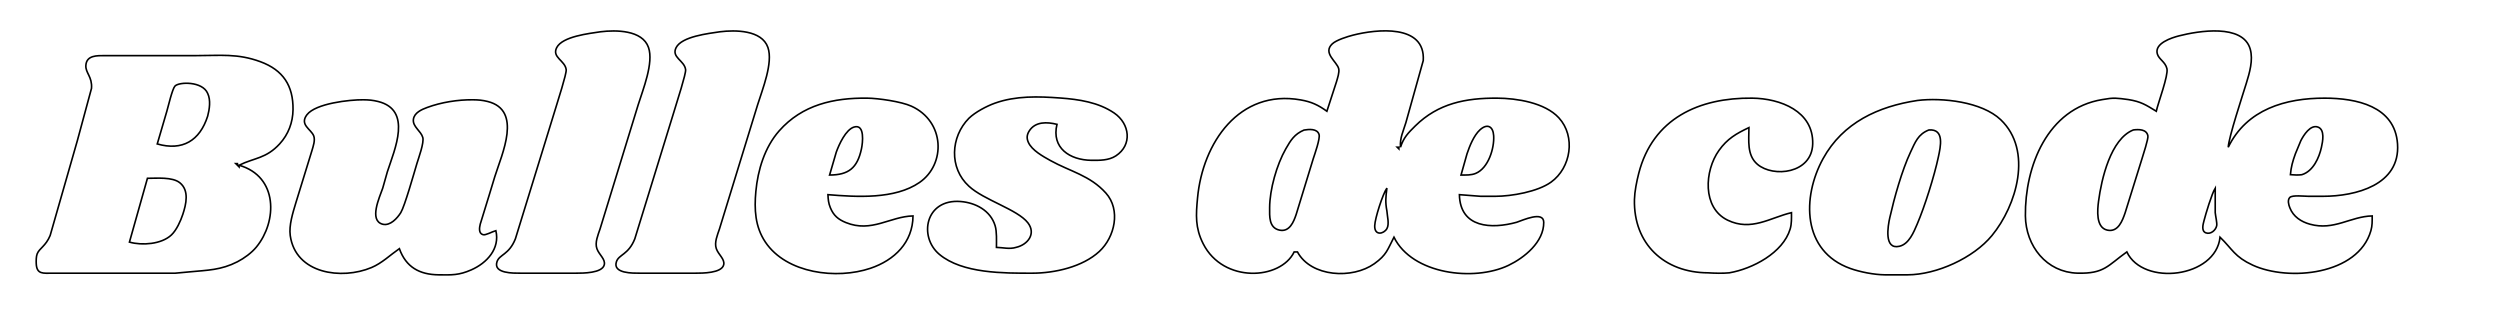 <?xml version="1.0" encoding="UTF-8" standalone="no"?>
<!DOCTYPE svg PUBLIC "-//W3C//DTD SVG 20010904//EN"
              "http://www.w3.org/TR/2001/REC-SVG-20010904/DTD/svg10.dtd">

<svg xmlns="http://www.w3.org/2000/svg"
     width="10.612in" height="1.361in"
     viewBox="0 0 1528 196">
  <path id="Selection"
        fill="none" stroke="black" stroke-width="1"
        d="M 396.30,29.01
           C 399.57,38.44 392.92,54.69 390.02,64.00
             390.02,64.00 366.67,140.00 366.67,140.00
             365.46,143.63 363.43,148.22 364.75,152.00
             366.05,155.73 370.10,158.40 369.26,161.89
             368.01,167.03 356.20,166.99 352.00,167.00
             352.00,167.00 318.00,167.00 318.00,167.00
             313.92,166.99 301.40,167.30 303.66,160.09
             305.10,155.46 311.03,155.84 314.93,146.00
             314.93,146.00 339.58,66.00 339.58,66.00
             340.67,62.26 346.31,45.05 345.99,42.58
             345.28,36.95 337.13,35.11 340.19,29.10
             343.68,22.26 360.03,20.48 367.00,19.42
             376.25,18.29 392.57,18.25 396.30,29.01 Z
           M 469.30,29.01
           C 472.57,38.44 465.92,54.69 463.02,64.00
             463.02,64.00 439.67,140.00 439.67,140.00
             438.46,143.63 436.43,148.22 437.75,152.00
             439.05,155.73 443.10,158.40 442.26,161.89
             441.01,167.03 429.20,166.99 425.00,167.00
             425.00,167.00 391.00,167.00 391.00,167.00
             386.92,166.99 374.40,167.30 376.66,160.09
             378.10,155.46 384.03,155.84 387.93,146.00
             387.93,146.00 412.58,66.00 412.58,66.00
             413.67,62.26 419.31,45.05 418.99,42.58
             418.28,36.95 410.13,35.11 413.19,29.10
             416.68,22.26 433.03,20.48 440.00,19.42
             449.25,18.29 465.57,18.25 469.30,29.01 Z
           M 816.86,50.00
           C 817.49,47.79 818.76,44.21 818.22,42.00
             817.14,37.63 808.27,32.44 814.31,26.80
             816.84,24.44 823.56,22.36 827.00,21.48
             841.18,17.85 871.28,14.51 869.91,37.00
             869.91,37.00 859.28,75.00 859.28,75.00
             857.68,80.32 855.53,84.34 856.00,90.00
             857.89,84.09 860.65,81.31 865.00,77.01
             879.10,63.11 895.97,59.91 915.00,60.00
             927.11,60.06 944.29,62.76 952.81,72.04
             963.23,83.39 960.25,102.59 948.00,111.36
             939.83,117.21 923.96,119.98 914.00,120.00
             914.00,120.00 905.00,120.00 905.00,120.00
             905.00,120.00 892.00,119.00 892.00,119.00
             892.46,139.47 911.75,140.09 927.00,135.88
             930.85,134.60 943.47,128.78 943.56,135.88
             943.69,147.96 931.65,157.61 922.00,162.22
             900.98,172.25 863.17,167.76 852.00,145.00
             848.08,152.54 847.60,155.79 840.00,161.21
             826.69,170.71 801.37,169.45 793.00,154.00
             793.00,154.00 791.00,154.00 791.00,154.00
             782.69,171.20 747.62,173.26 735.38,149.00
             730.42,139.19 730.96,131.38 731.93,121.00
             735.04,87.37 757.37,54.42 795.00,61.08
             801.56,62.24 805.59,64.13 811.00,68.00
             811.00,68.00 816.86,50.00 816.86,50.00 Z
           M 1324.53,42.01
           C 1323.56,37.79 1319.63,36.33 1318.65,32.96
             1316.76,26.47 1327.39,23.07 1332.00,21.90
             1343.61,18.94 1370.95,14.36 1375.43,30.00
             1377.35,36.70 1374.99,44.62 1373.02,51.00
             1370.69,58.60 1362.30,83.89 1362.00,90.00
             1373.33,66.77 1397.05,59.96 1421.00,60.00
             1440.19,60.03 1463.91,64.77 1465.49,88.00
             1467.19,113.14 1439.84,119.97 1420.00,120.00
             1420.00,120.00 1411.00,120.00 1411.00,120.00
             1408.52,120.00 1401.23,119.13 1399.65,120.69
             1398.12,122.26 1398.91,125.20 1399.65,127.00
             1401.75,132.43 1406.54,135.58 1412.00,137.07
             1426.75,141.12 1436.65,132.30 1450.00,132.00
             1449.99,135.18 1450.11,137.89 1449.21,141.00
             1441.42,168.11 1398.89,172.15 1377.00,162.10
             1365.83,156.97 1364.55,152.31 1357.00,145.00
             1354.35,169.82 1310.03,175.15 1300.00,154.00
             1288.26,162.40 1286.30,167.36 1270.00,166.99
             1250.84,166.54 1238.22,150.33 1238.00,132.00
             1237.65,101.66 1251.49,66.34 1285.00,60.88
             1292.15,59.56 1293.98,59.96 1301.00,60.88
             1308.73,62.15 1311.53,64.06 1318.00,68.00
             1319.23,62.62 1325.46,46.04 1324.53,42.01 Z
           M 156.62,150.99
           C 153.67,154.59 149.14,157.89 145.00,160.02
             135.01,165.15 126.68,165.15 116.00,166.17
             116.00,166.17 107.00,167.00 107.00,167.00
             107.00,167.00 32.00,167.00 32.00,167.00
             26.32,166.99 22.25,167.92 22.02,160.98
             21.96,159.33 21.98,156.69 22.60,155.17
             24.01,151.68 27.78,150.51 30.52,144.00
             30.52,144.00 47.15,86.00 47.15,86.00
             47.15,86.00 55.81,54.00 55.81,54.00
             56.36,46.93 52.09,44.60 52.36,40.02
             52.73,33.65 59.37,34.01 64.00,34.00
             64.00,34.00 120.00,34.00 120.00,34.00
             134.49,34.00 145.11,32.59 159.00,37.70
             173.02,42.85 179.17,52.45 179.00,67.00
             178.90,74.85 176.17,82.14 170.82,87.96
             162.52,96.98 155.47,96.40 146.00,101.00
             170.01,107.85 169.39,135.43 156.62,150.99 Z
           M 126.82,71.00
           C 127.92,66.89 128.80,61.17 126.82,57.09
             123.67,49.59 109.36,49.99 106.85,52.60
             105.24,54.27 102.69,65.08 101.86,68.00
             101.86,68.00 96.00,88.00 96.00,88.00
             111.41,92.38 122.01,86.03 126.82,71.00 Z
           M 621.00,151.22
           C 628.04,149.63 633.44,142.94 628.20,136.18
             621.89,128.04 601.20,122.25 592.17,113.82
             579.94,102.69 580.96,83.64 592.17,72.30
             596.06,68.54 602.98,64.89 608.00,63.09
             620.87,58.47 634.66,58.94 648.00,59.91
             659.36,60.74 671.34,62.51 680.99,69.10
             690.53,75.63 692.22,88.59 682.00,95.28
             677.63,98.13 672.02,98.05 667.00,98.00
             653.88,97.85 642.52,90.49 646.00,76.00
             640.04,74.55 632.77,74.13 629.02,80.10
             627.58,82.40 627.39,84.52 628.50,87.00
             630.70,91.91 637.43,95.59 642.00,98.14
             654.05,104.84 666.20,107.21 675.89,118.00
             685.10,128.24 681.41,144.89 671.91,153.70
             661.69,163.17 644.60,166.98 631.00,167.00
             613.66,167.03 588.13,167.26 574.09,155.47
             561.35,144.78 565.48,121.55 587.00,123.18
             596.20,123.88 605.39,128.67 608.20,138.00
             609.29,141.61 609.00,147.12 609.00,151.22
             612.96,151.32 617.07,152.46 621.00,151.22 Z
           M 532.00,164.00
           C 511.40,170.95 480.69,167.25 467.75,148.00
             461.41,138.56 460.92,127.89 461.93,117.00
             463.14,103.92 467.35,90.00 476.18,80.00
             490.32,64.00 509.57,59.76 530.00,60.00
             536.88,60.08 550.82,62.10 557.00,64.90
             577.50,74.20 578.18,100.34 561.99,111.53
             546.87,121.98 523.39,120.41 506.00,119.00
             506.15,122.06 506.29,124.09 507.48,127.00
             509.44,131.77 512.29,134.16 517.00,136.07
             532.67,142.42 543.95,132.32 558.00,132.00
             557.85,148.17 546.73,159.02 532.00,164.00 Z
           M 1094.20,140.00
           C 1089.79,154.63 1071.18,164.33 1057.00,166.78
             1053.17,167.17 1047.96,167.04 1044.00,166.78
             1017.25,166.68 998.40,149.14 999.01,122.00
             999.13,117.02 1000.39,110.85 1001.63,106.00
             1010.25,72.30 1038.64,59.63 1071.00,60.00
             1088.11,60.20 1108.54,67.90 1107.98,88.00
             1107.48,106.17 1083.87,108.69 1074.19,100.44
             1067.62,94.85 1069.00,85.71 1069.00,78.00
             1061.30,81.65 1055.78,84.78 1050.64,92.00
             1041.89,104.27 1040.30,127.01 1056.00,134.60
             1070.45,141.58 1082.09,133.03 1095.00,130.00
             1095.00,133.33 1095.17,136.78 1094.20,140.00 Z
           M 227.00,163.54
           C 208.77,171.22 180.57,167.45 177.30,144.00
             176.43,137.79 178.92,129.98 180.72,124.00
             180.72,124.00 190.58,92.00 190.58,92.00
             191.34,89.36 192.68,85.69 191.64,83.04
             190.04,78.95 182.82,76.27 187.52,70.13
             192.82,63.22 213.59,60.91 222.00,61.00
             225.33,61.04 227.74,61.23 231.00,62.04
             252.04,67.26 241.13,91.26 236.67,105.00
             236.67,105.00 233.84,115.00 233.84,115.00
             231.92,120.56 225.23,134.84 233.84,137.08
             238.46,138.21 242.78,133.33 244.86,130.00
             247.24,126.18 253.01,105.71 254.72,100.00
             255.78,96.46 259.24,87.24 258.31,84.00
             257.17,80.02 252.04,77.43 252.58,73.02
             253.08,68.91 257.63,66.94 261.00,65.70
             269.63,62.51 279.81,60.90 289.00,61.00
             292.28,61.04 294.79,61.24 298.00,62.04
             319.37,67.41 306.65,94.21 302.34,108.00
             302.34,108.00 299.00,119.00 299.00,119.00
             299.00,119.00 293.45,137.00 293.45,137.00
             292.94,139.12 292.32,142.68 295.17,143.47
             296.79,143.92 300.80,141.59 303.00,141.00
             305.57,152.00 297.60,160.73 288.00,164.96
             280.37,168.32 276.06,168.09 268.00,168.00
             256.31,167.86 248.07,163.34 244.00,152.00
             238.36,155.91 233.41,160.84 227.00,163.54 Z
           M 1222.91,73.18
           C 1242.68,92.01 1232.62,125.69 1217.54,144.00
             1206.25,157.71 1183.77,167.92 1166.00,168.00
             1166.00,168.00 1152.00,168.00 1152.00,168.00
             1145.57,167.92 1137.06,166.29 1131.00,164.13
             1101.47,153.63 1101.38,120.54 1114.31,97.00
             1126.46,74.88 1148.16,65.02 1172.00,61.42
             1187.23,59.56 1211.38,62.21 1222.91,73.18 Z
           M 526.48,91.00
           C 527.24,87.45 528.71,75.65 521.98,77.66
             516.92,79.17 512.78,88.31 511.09,93.00
             511.09,93.00 507.00,107.00 507.00,107.00
             518.60,106.96 523.97,102.74 526.48,91.00 Z
           M 901.99,105.99
           C 909.69,102.79 913.41,90.73 912.96,83.00
             912.62,77.15 908.98,75.31 904.52,79.43
             900.82,82.84 898.25,89.30 896.67,94.00
             896.67,94.00 893.00,107.00 893.00,107.00
             895.98,106.99 899.18,107.16 901.99,105.99 Z
           M 1407.00,106.79
           C 1413.92,104.68 1417.58,96.41 1418.98,90.00
             1419.73,86.60 1421.25,79.20 1416.77,77.66
             1412.19,76.07 1408.07,82.68 1406.37,86.00
             1406.37,86.00 1403.05,94.00 1403.05,94.00
             1401.37,98.64 1400.42,102.06 1400.00,106.79
             1402.00,106.99 1405.13,107.08 1407.00,106.79 Z
           M 785.87,91.00
           C 780.33,100.71 776.05,115.81 776.00,127.00
             775.98,132.14 775.48,139.26 782.01,140.67
             788.14,141.98 790.70,135.67 792.25,131.00
             792.25,131.00 802.67,97.00 802.67,97.00
             803.59,94.17 806.97,84.70 806.22,82.23
             805.08,78.47 799.94,79.02 797.00,79.51
             791.20,81.98 788.91,85.67 785.87,91.00 Z
           M 1167.78,93.00
           C 1162.57,104.03 1157.83,120.97 1155.12,133.00
             1153.97,138.10 1151.39,152.82 1161.00,150.55
             1166.85,149.17 1169.72,141.96 1171.85,137.00
             1176.44,126.32 1182.37,107.43 1184.79,96.00
             1186.11,89.77 1188.74,78.69 1179.00,79.45
             1172.37,82.03 1170.65,86.93 1167.78,93.00 Z
           M 1282.72,123.00
           C 1282.03,128.27 1280.96,139.10 1288.04,140.67
             1294.71,142.14 1297.32,134.91 1299.00,130.00
             1299.00,130.00 1309.28,97.00 1309.28,97.00
             1310.02,94.55 1313.20,84.93 1312.89,83.11
             1312.15,78.90 1307.20,79.03 1304.00,79.43
             1290.13,84.87 1284.46,109.58 1282.72,123.00 Z
           M 854.00,90.00
           C 854.00,90.00 855.00,91.00 855.00,91.00
             855.00,91.00 855.00,90.00 855.00,90.00
             855.00,90.00 854.00,90.00 854.00,90.00 Z
           M 144.00,100.00
           C 144.00,100.00 145.00,101.00 145.00,101.00
             145.00,101.00 145.00,100.00 145.00,100.00
             145.00,100.00 144.00,100.00 144.00,100.00 Z
           M 145.00,101.00
           C 145.00,101.00 146.00,102.00 146.00,102.00
             146.00,102.00 146.00,101.00 146.00,101.00
             146.00,101.00 145.00,101.00 145.00,101.00 Z
           M 104.67,143.61
           C 107.80,140.64 110.30,135.08 111.64,131.00
             113.66,124.88 115.68,116.40 109.78,111.70
             105.24,108.08 95.68,109.00 90.00,109.00
             90.00,109.00 79.00,148.00 79.00,148.00
             86.67,150.18 98.63,149.34 104.67,143.61 Z
           M 840.24,137.98
           C 840.02,144.16 845.67,143.21 847.69,139.77
             849.29,136.92 847.88,132.15 847.69,129.00
             846.62,123.36 847.01,120.50 847.69,115.00
             845.18,118.51 840.40,133.36 840.24,137.98 Z
           M 1347.16,135.00
           C 1346.60,137.19 1345.43,141.24 1348.32,142.34
             1351.24,143.46 1354.38,140.73 1354.94,137.98
             1355.27,136.32 1354.24,132.14 1354.04,130.00
             1354.04,130.00 1354.04,115.00 1354.04,115.00
             1351.98,118.31 1348.23,130.79 1347.16,135.00 Z" />
</svg>
